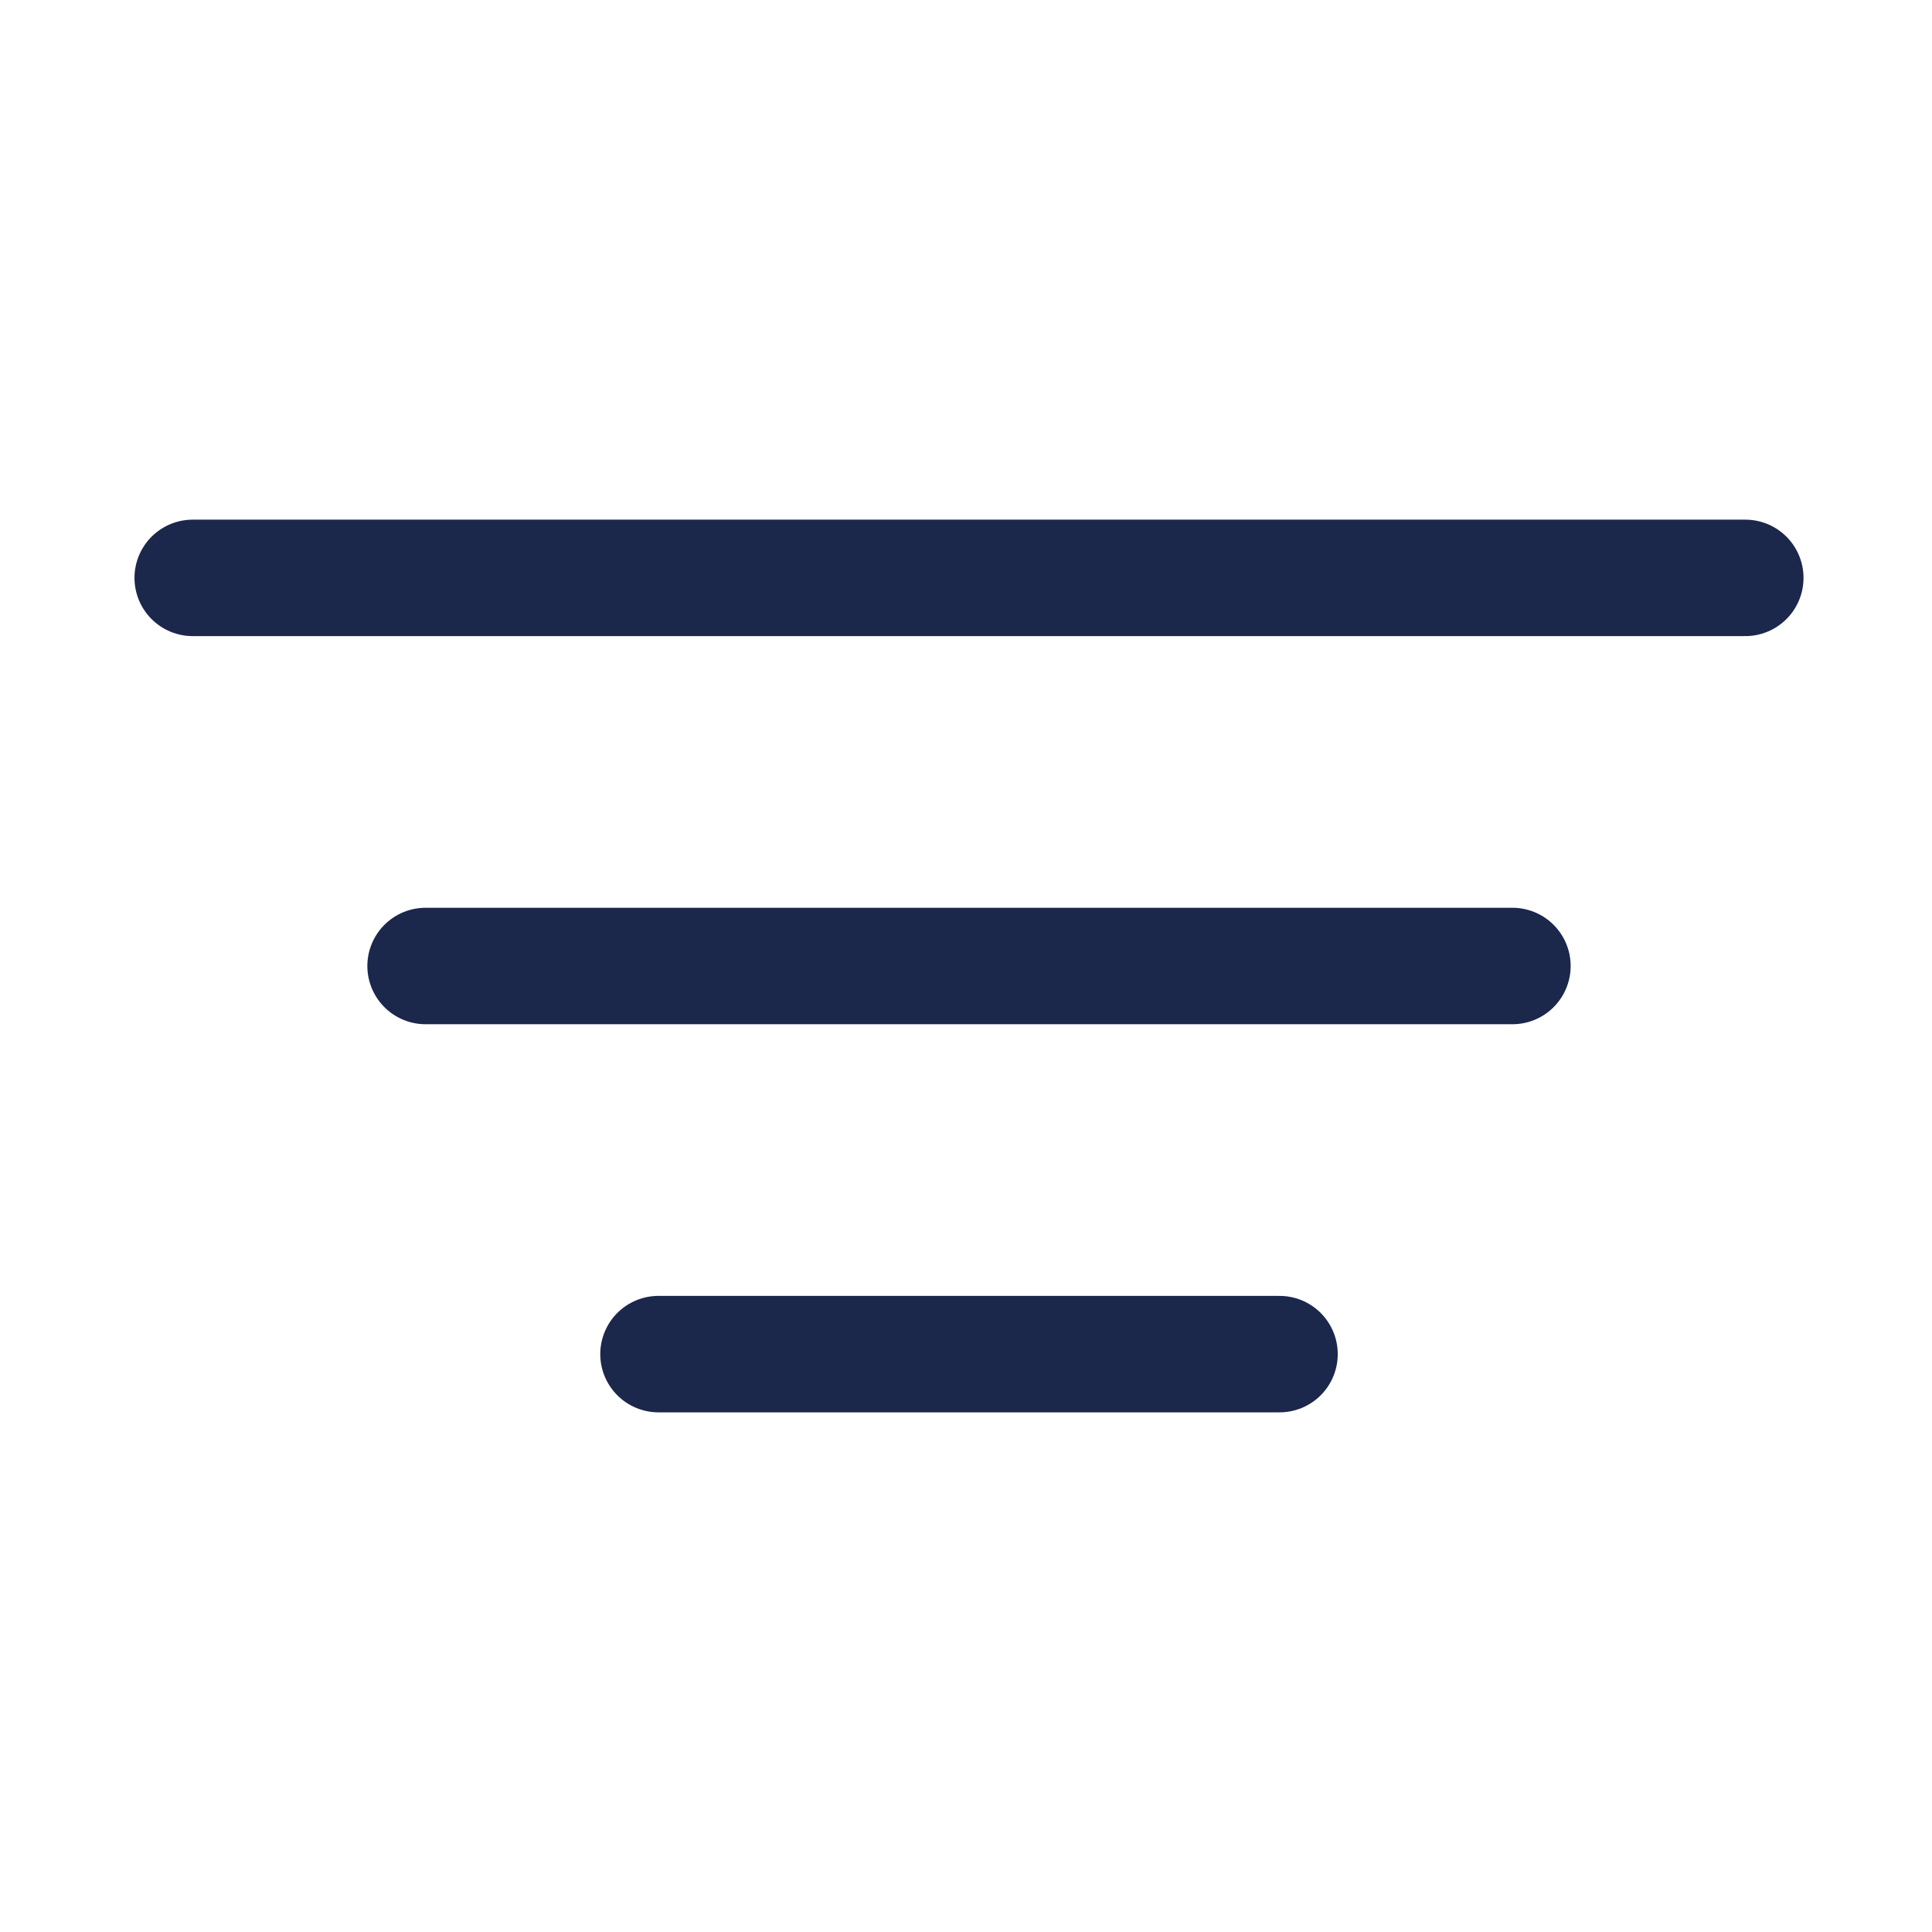 <svg width="36" height="36" viewBox="0 0 36 36" fill="none" xmlns="http://www.w3.org/2000/svg">
<path d="M32.521 10.768L3.591 10.768" stroke="#1C274C" stroke-width="2.17" stroke-linecap="round"/>
<path d="M28.182 18L7.93 18" stroke="#1C274C" stroke-width="2.17" stroke-linecap="round"/>
<path d="M23.842 25.232H12.27" stroke="#1C274C" stroke-width="2.17" stroke-linecap="round"/>
</svg>
